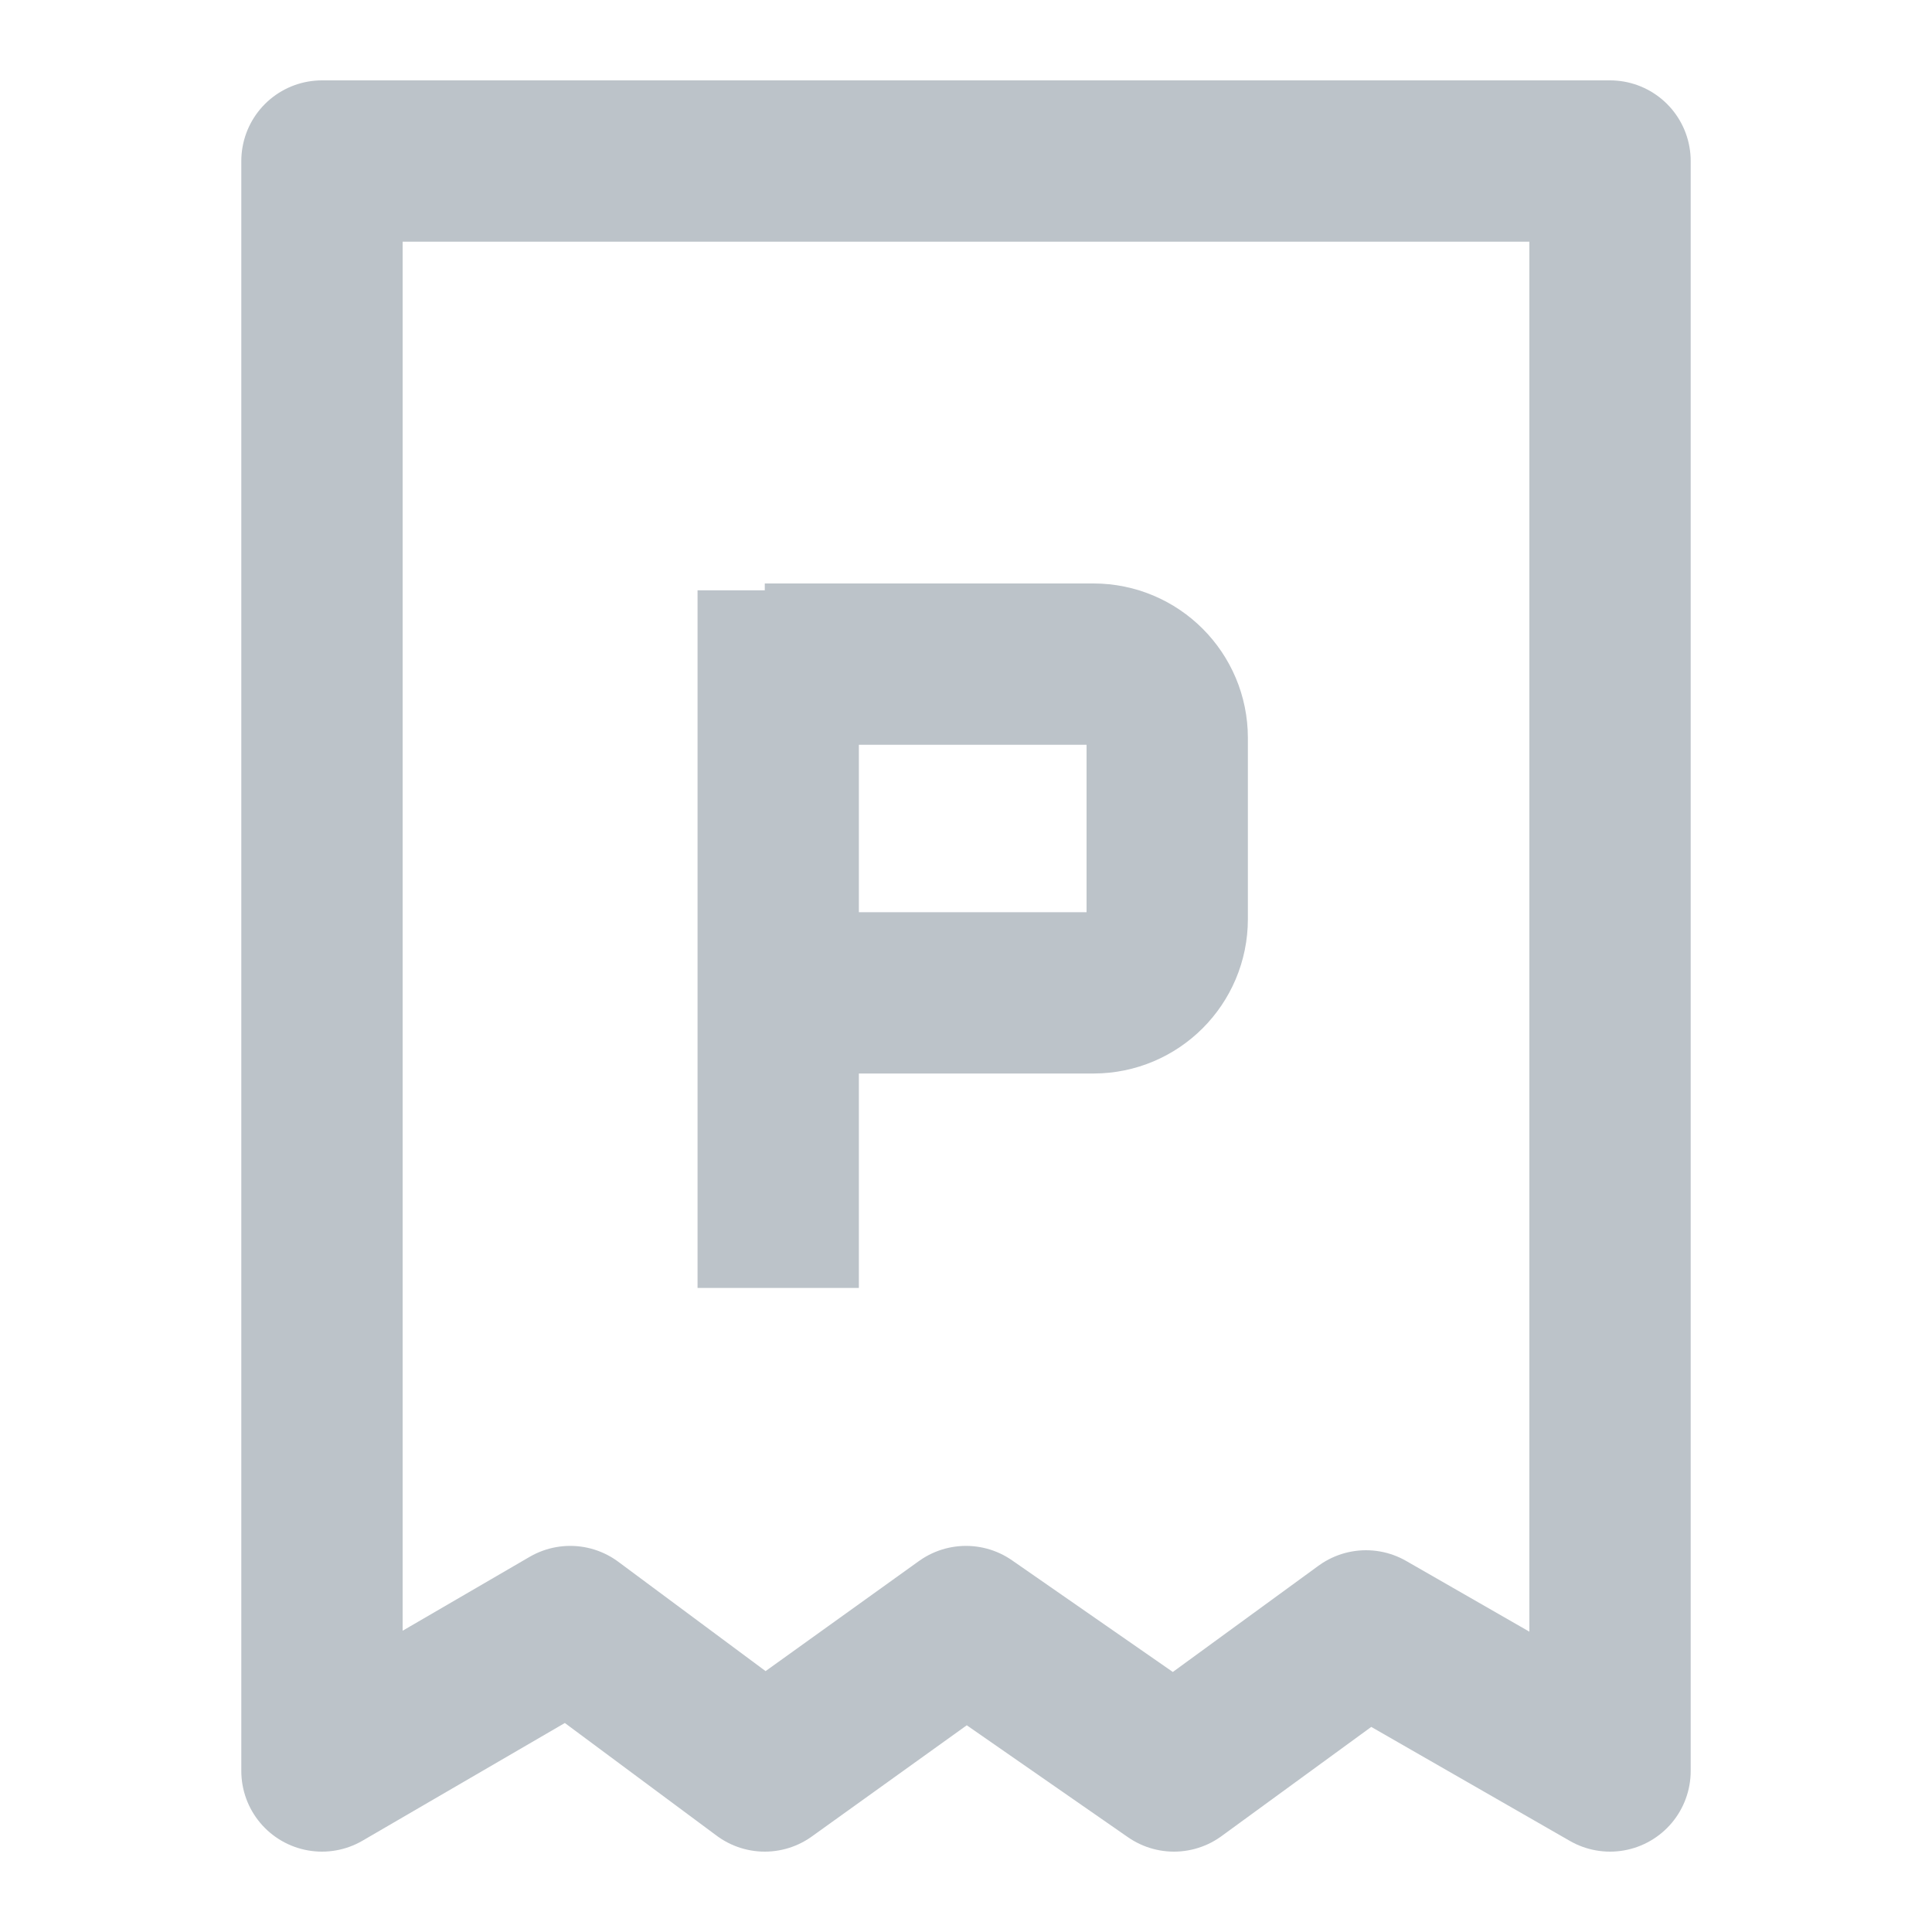 <svg width="20" height="20" viewBox="0 0 20 20" fill="none" xmlns="http://www.w3.org/2000/svg">
<path d="M8.056 6.111L8.056 13.333" stroke="#BCC3C9" stroke-width="1.67" stroke-linejoin="round"/>
<path d="M7.917 6.875H11.319C11.741 6.875 12.083 7.217 12.083 7.639V9.514C12.083 9.936 11.741 10.278 11.319 10.278H7.917" stroke="#BCC3C9" stroke-width="1.67" stroke-linejoin="round"/>
<path d="M16.667 1.667H3.333V16.883V18.333L5.903 16.838L7.917 18.333L10 16.838L12.153 18.333L14.141 16.883L16.667 18.333V16.883V1.667Z" stroke="#BCC3C9" stroke-width="1.67" stroke-linejoin="round"/>
</svg>
